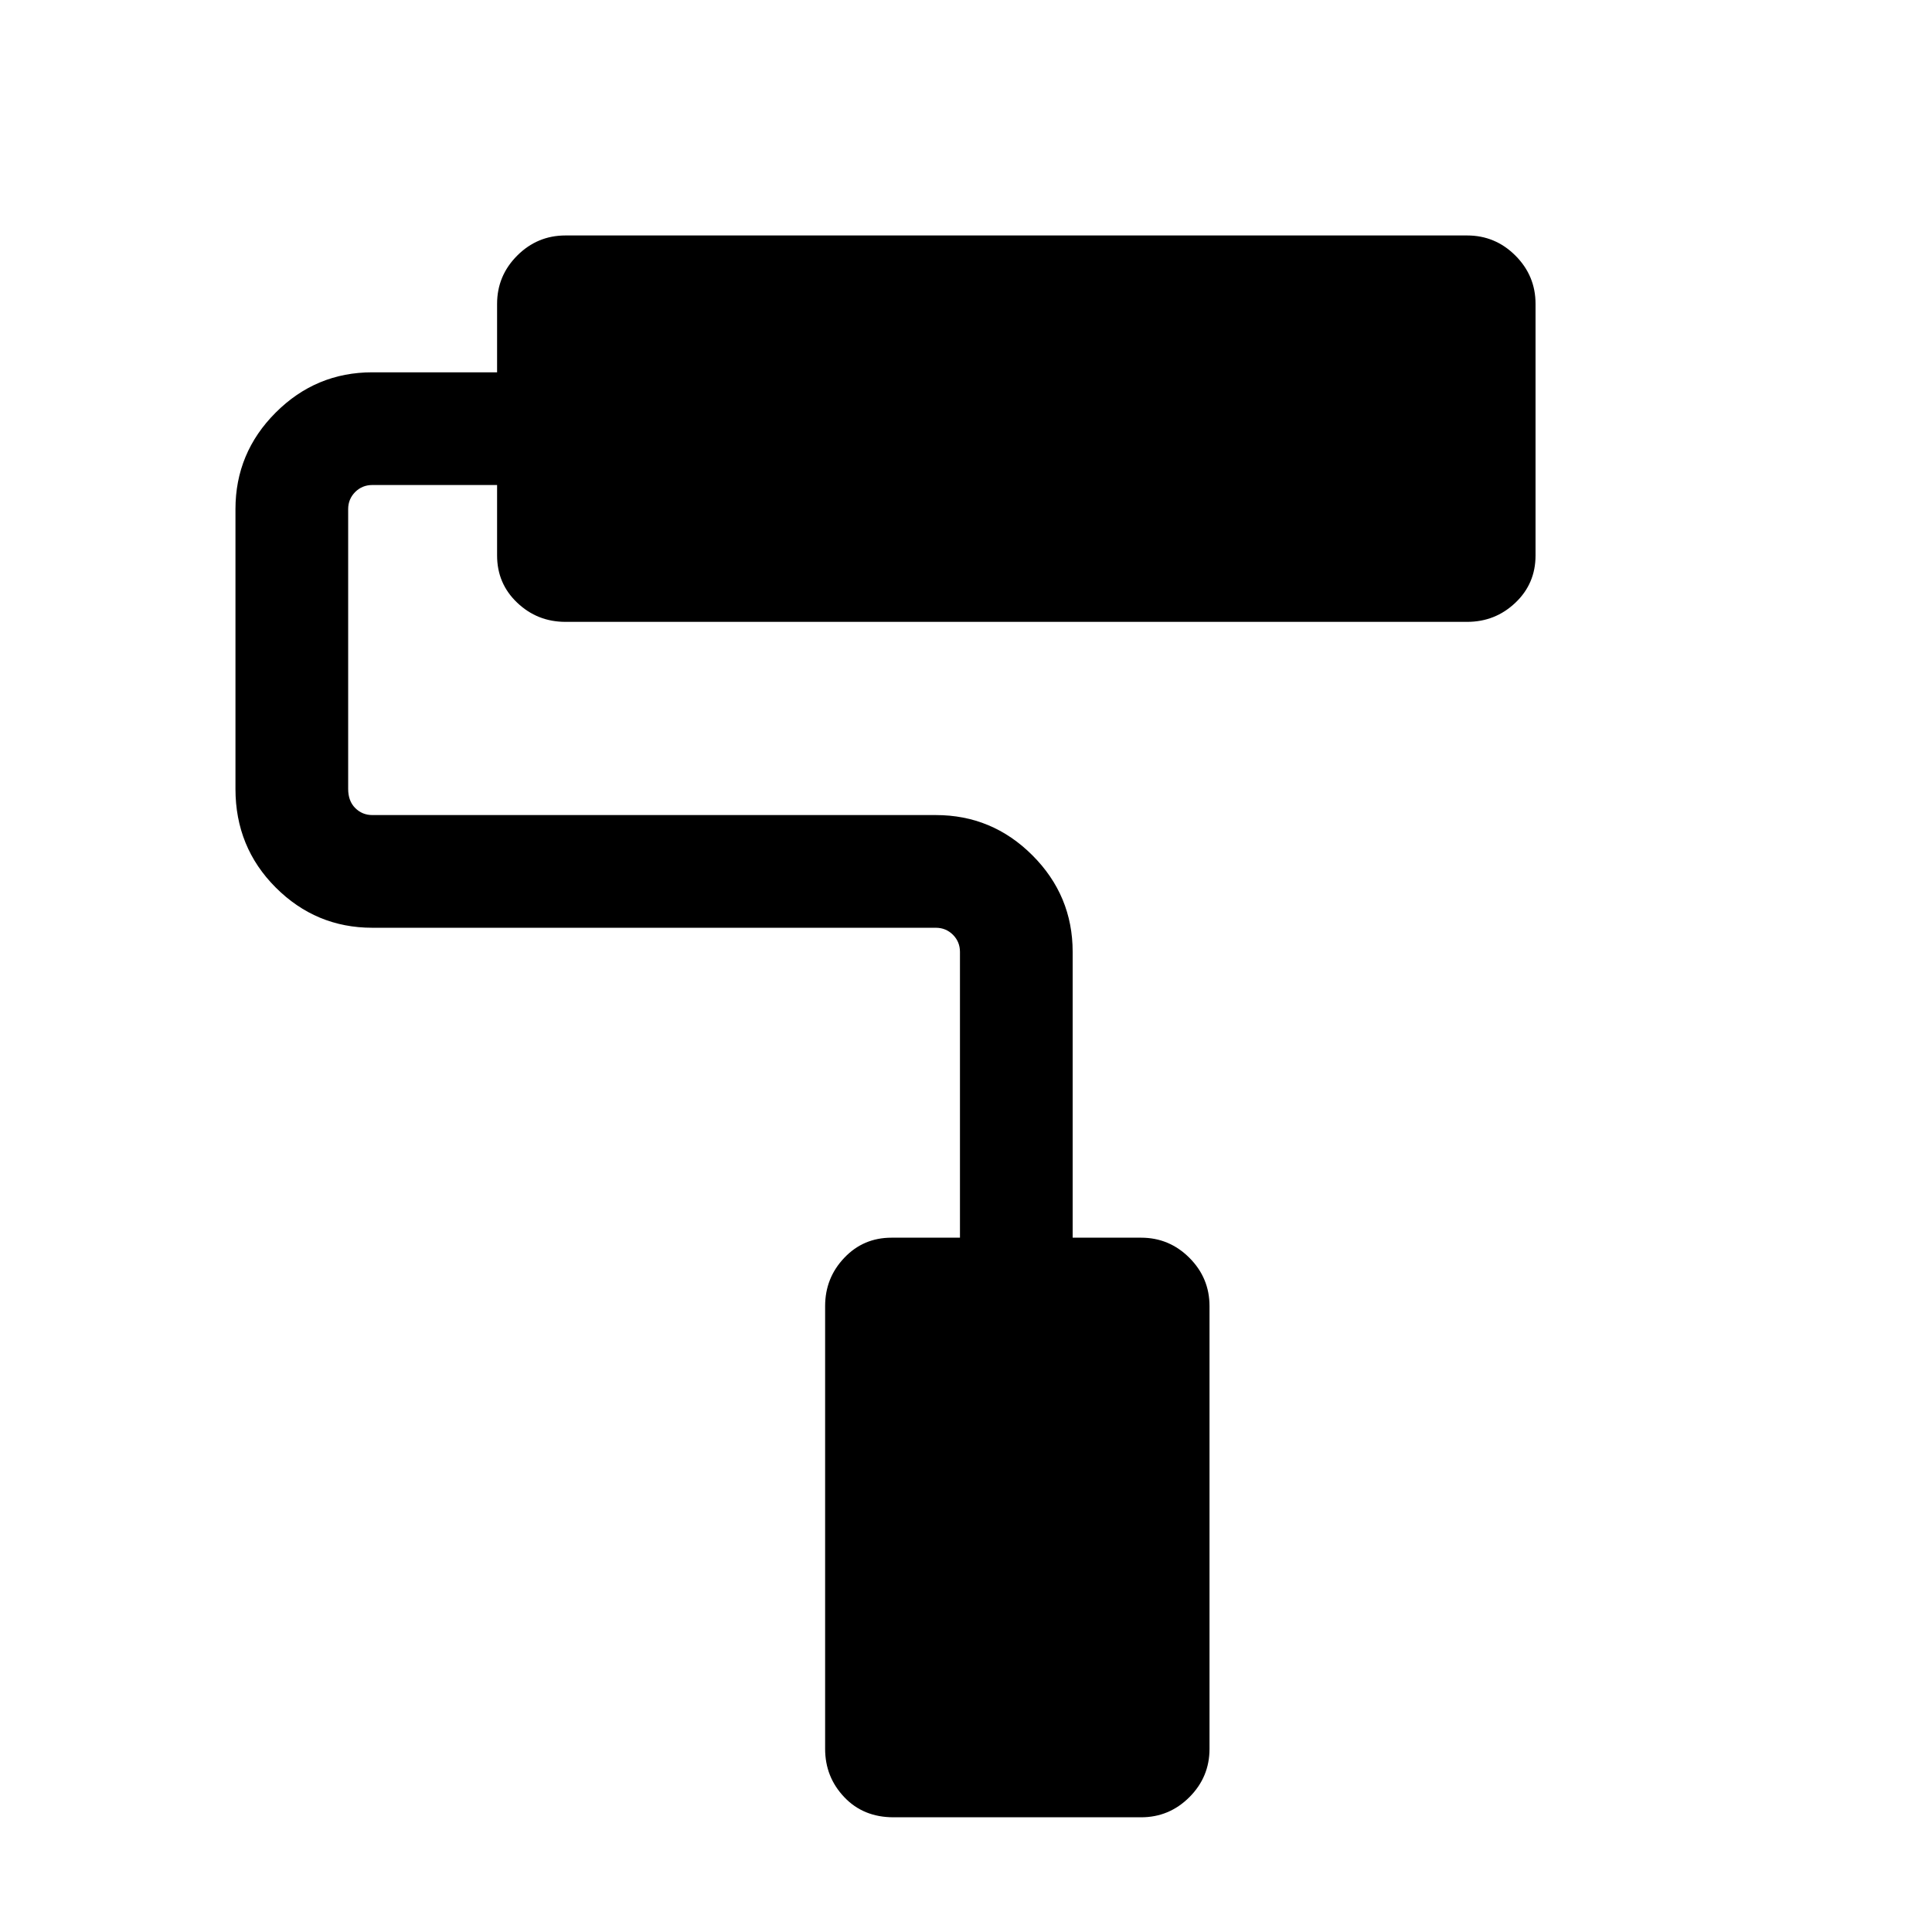 <svg xmlns="http://www.w3.org/2000/svg" height="24" width="24"><path d="M14.175 22.575H11.1Q10.725 22.575 10.488 22.325Q10.25 22.075 10.25 21.725V16.225Q10.25 15.875 10.488 15.625Q10.725 15.375 11.075 15.375H11.925V11.825Q11.925 11.7 11.838 11.612Q11.75 11.525 11.625 11.525H4.625Q3.925 11.525 3.425 11.025Q2.925 10.525 2.925 9.8V6.325Q2.925 5.625 3.425 5.125Q3.925 4.625 4.625 4.625H6.175V3.775Q6.175 3.425 6.425 3.175Q6.675 2.925 7.025 2.925H18.225Q18.575 2.925 18.825 3.175Q19.075 3.425 19.075 3.775V6.9Q19.075 7.25 18.825 7.487Q18.575 7.725 18.225 7.725H7.025Q6.675 7.725 6.425 7.487Q6.175 7.25 6.175 6.9V6.025H4.625Q4.5 6.025 4.412 6.112Q4.325 6.2 4.325 6.325V9.8Q4.325 9.95 4.412 10.037Q4.5 10.125 4.625 10.125H11.625Q12.325 10.125 12.825 10.625Q13.325 11.125 13.325 11.825V15.375H14.175Q14.525 15.375 14.775 15.625Q15.025 15.875 15.025 16.225V21.725Q15.025 22.075 14.775 22.325Q14.525 22.575 14.175 22.575Z"/></svg>